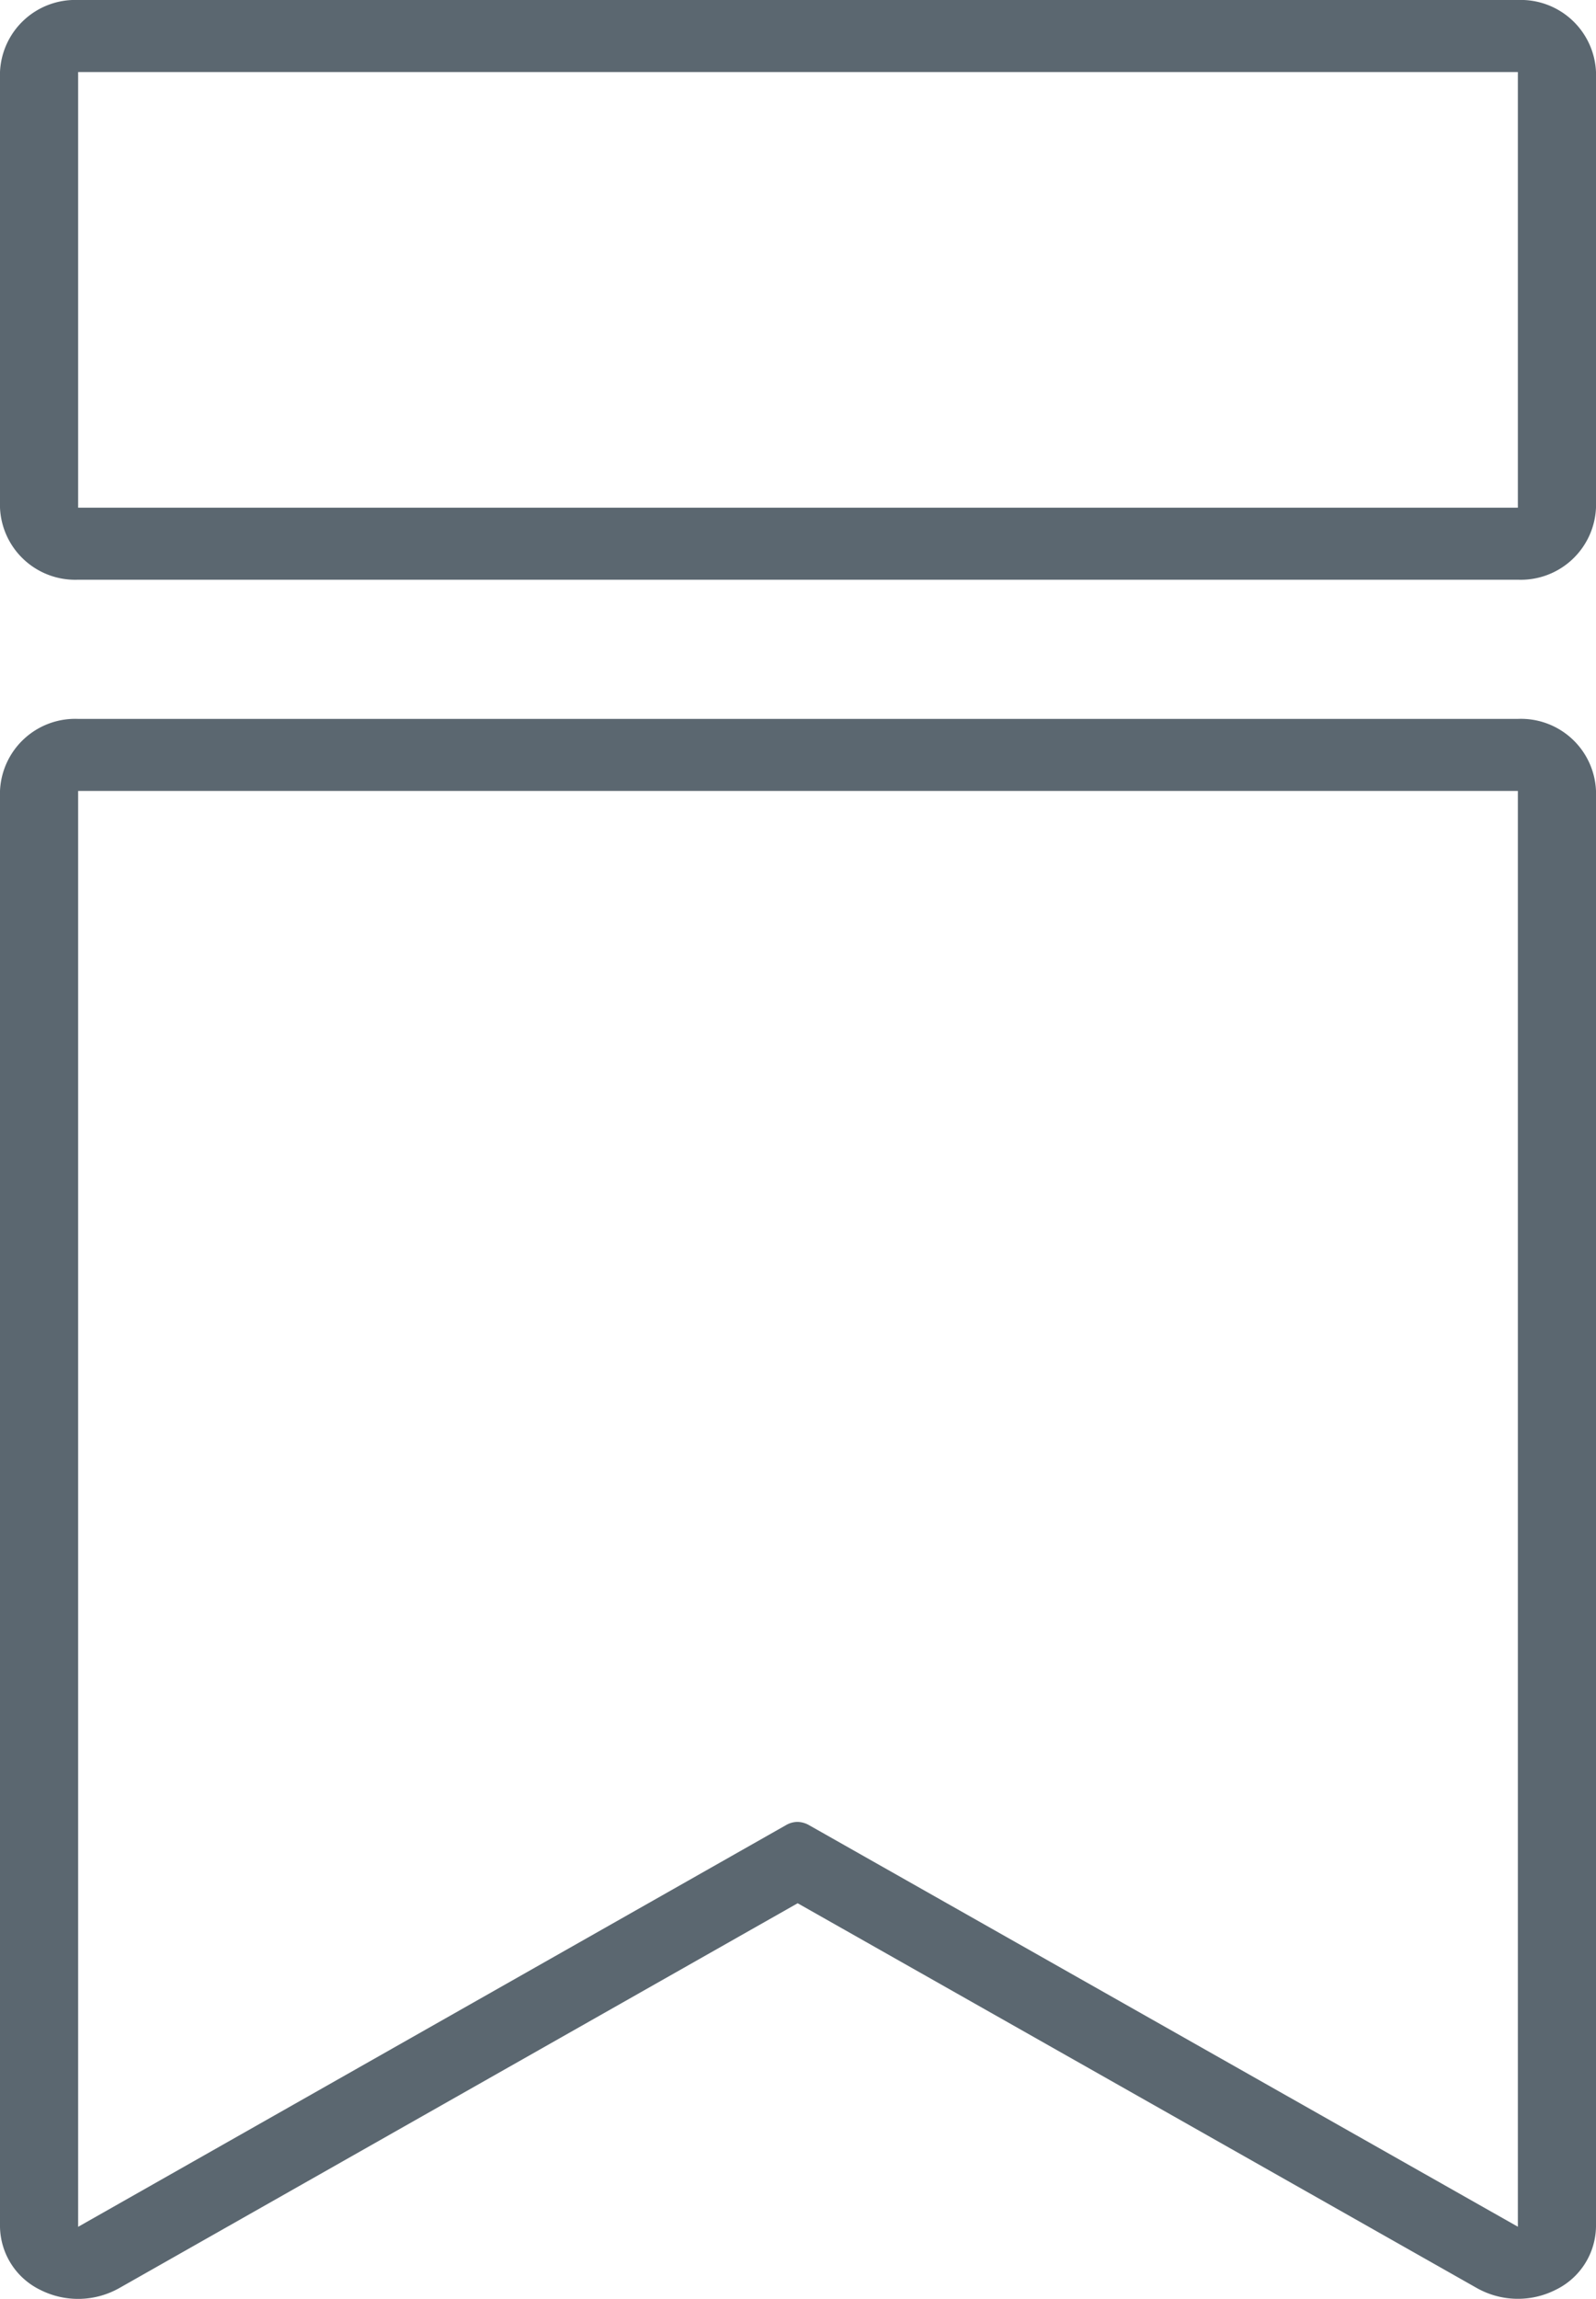 <svg id="ico_new" xmlns="http://www.w3.org/2000/svg" width="16.667" height="24" viewBox="0 0 16.667 24">
  <path id="Path_10913" data-name="Path 10913" d="M15.851,9.976H.816A.786.786,0,0,0,0,10.728v14.99a.746.746,0,0,0,.418.657.876.876,0,0,0,.825-.016L8.33,22.34l7.094,4.018a.875.875,0,0,0,.825.016.746.746,0,0,0,.418-.657V10.728A.784.784,0,0,0,15.851,9.976Zm0,15.741-7.4-4.191a.252.252,0,0,0-.123-.035.24.24,0,0,0-.119.033L.816,25.718V10.728H15.851Z" transform="translate(0 -2.471)" fill="#5b6770"/>
  <path id="Path_10914" data-name="Path 10914" d="M15.851,0H.816A.786.786,0,0,0,0,.752V5.3a.786.786,0,0,0,.816.752H15.851a.786.786,0,0,0,.816-.752V.752A.786.786,0,0,0,15.851,0Zm0,5.3H.816V.752H15.851Z" transform="translate(0)" fill="#5b6770"/>
</svg>
